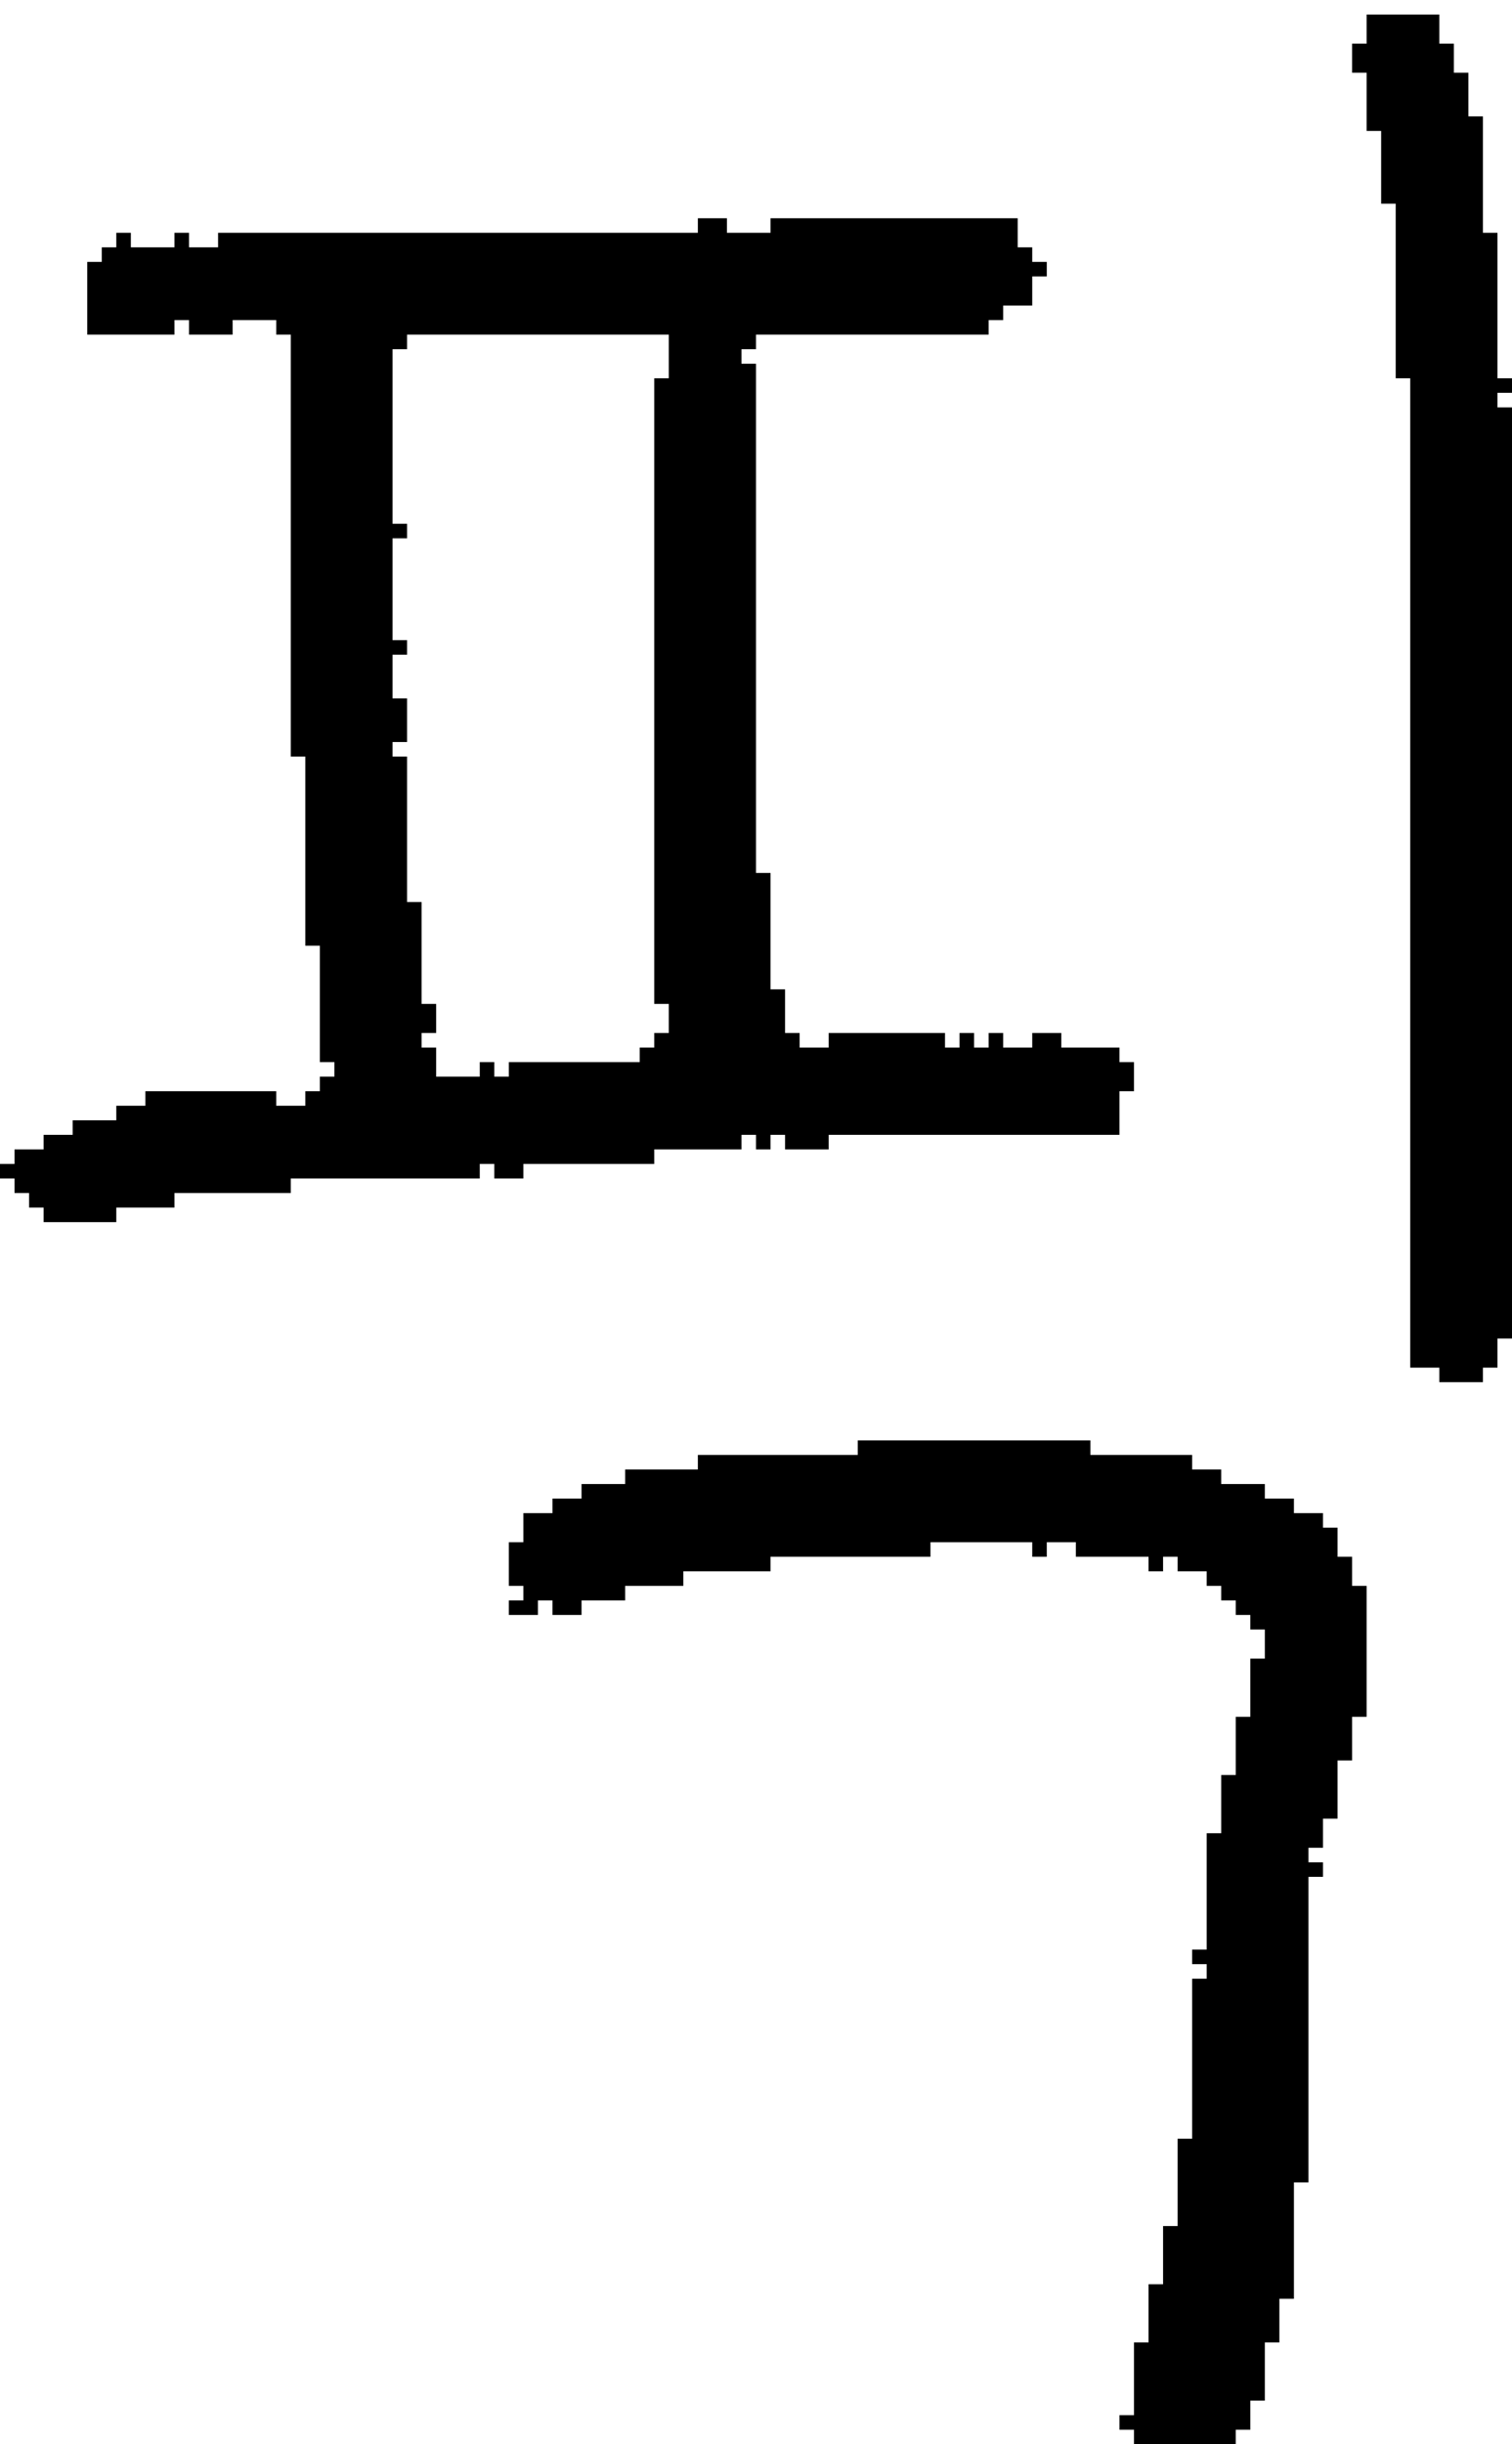 <?xml version="1.0" encoding="UTF-8" standalone="no"?>
<!DOCTYPE svg PUBLIC "-//W3C//DTD SVG 1.1//EN" 
  "http://www.w3.org/Graphics/SVG/1.1/DTD/svg11.dtd">
<svg width="104" height="168"
     xmlns="http://www.w3.org/2000/svg" version="1.1">
 <path d="  M 54,78  L 54,79  L 57,79  L 57,78  L 77,78  L 77,75  L 78,75  L 78,73  L 77,73  L 77,72  L 73,72  L 73,71  L 71,71  L 71,72  L 69,72  L 69,71  L 68,71  L 68,72  L 67,72  L 67,71  L 66,71  L 66,72  L 65,72  L 65,71  L 57,71  L 57,72  L 55,72  L 55,71  L 54,71  L 54,68  L 53,68  L 53,60  L 52,60  L 52,25  L 51,25  L 51,24  L 52,24  L 52,23  L 68,23  L 68,22  L 69,22  L 69,21  L 71,21  L 71,19  L 72,19  L 72,18  L 71,18  L 71,17  L 70,17  L 70,15  L 53,15  L 53,16  L 50,16  L 50,15  L 48,15  L 48,16  L 15,16  L 15,17  L 13,17  L 13,16  L 12,16  L 12,17  L 9,17  L 9,16  L 8,16  L 8,17  L 7,17  L 7,18  L 6,18  L 6,23  L 12,23  L 12,22  L 13,22  L 13,23  L 16,23  L 16,22  L 19,22  L 19,23  L 20,23  L 20,52  L 21,52  L 21,65  L 22,65  L 22,73  L 23,73  L 23,74  L 22,74  L 22,75  L 21,75  L 21,76  L 19,76  L 19,75  L 10,75  L 10,76  L 8,76  L 8,77  L 5,77  L 5,78  L 3,78  L 3,79  L 1,79  L 1,80  L 0,80  L 0,81  L 1,81  L 1,82  L 2,82  L 2,83  L 3,83  L 3,84  L 8,84  L 8,83  L 12,83  L 12,82  L 20,82  L 20,81  L 33,81  L 33,80  L 34,80  L 34,81  L 36,81  L 36,80  L 45,80  L 45,79  L 51,79  L 51,78  L 52,78  L 52,79  L 53,79  L 53,78  Z  M 30,69  L 29,69  L 29,62  L 28,62  L 28,52  L 27,52  L 27,51  L 28,51  L 28,48  L 27,48  L 27,45  L 28,45  L 28,44  L 27,44  L 27,37  L 28,37  L 28,36  L 27,36  L 27,24  L 28,24  L 28,23  L 46,23  L 46,26  L 45,26  L 45,69  L 46,69  L 46,71  L 45,71  L 45,72  L 44,72  L 44,73  L 35,73  L 35,74  L 34,74  L 34,73  L 33,73  L 33,74  L 30,74  L 30,72  L 29,72  L 29,71  L 30,71  Z  " style="fill:rgb(0, 0, 0); fill-opacity:1.000; stroke:none;" />
 <path d="  M 90,129  L 91,129  L 91,128  L 90,128  L 90,127  L 91,127  L 91,125  L 92,125  L 92,121  L 93,121  L 93,118  L 94,118  L 94,109  L 93,109  L 93,107  L 92,107  L 92,105  L 91,105  L 91,104  L 89,104  L 89,103  L 87,103  L 87,102  L 84,102  L 84,101  L 82,101  L 82,100  L 75,100  L 75,99  L 59,99  L 59,100  L 48,100  L 48,101  L 43,101  L 43,102  L 40,102  L 40,103  L 38,103  L 38,104  L 36,104  L 36,106  L 35,106  L 35,109  L 36,109  L 36,110  L 35,110  L 35,111  L 37,111  L 37,110  L 38,110  L 38,111  L 40,111  L 40,110  L 43,110  L 43,109  L 47,109  L 47,108  L 53,108  L 53,107  L 64,107  L 64,106  L 71,106  L 71,107  L 72,107  L 72,106  L 74,106  L 74,107  L 79,107  L 79,108  L 80,108  L 80,107  L 81,107  L 81,108  L 83,108  L 83,109  L 84,109  L 84,110  L 85,110  L 85,111  L 86,111  L 86,112  L 87,112  L 87,114  L 86,114  L 86,118  L 85,118  L 85,122  L 84,122  L 84,126  L 83,126  L 83,134  L 82,134  L 82,135  L 83,135  L 83,136  L 82,136  L 82,147  L 81,147  L 81,153  L 80,153  L 80,157  L 79,157  L 79,161  L 78,161  L 78,166  L 77,166  L 77,167  L 78,167  L 78,168  L 85,168  L 85,167  L 86,167  L 86,165  L 87,165  L 87,161  L 88,161  L 88,158  L 89,158  L 89,150  L 90,150  Z  " style="fill:rgb(0, 0, 0); fill-opacity:1.000; stroke:none;" />
 <path d="  M 104,28  L 103,28  L 103,27  L 104,27  L 104,26  L 103,26  L 103,16  L 102,16  L 102,8  L 101,8  L 101,5  L 100,5  L 100,3  L 99,3  L 99,1  L 94,1  L 94,3  L 93,3  L 93,5  L 94,5  L 94,9  L 95,9  L 95,14  L 96,14  L 96,26  L 97,26  L 97,94  L 99,94  L 99,95  L 102,95  L 102,94  L 103,94  L 103,92  L 104,92  Z  " style="fill:rgb(0, 0, 0); fill-opacity:1.000; stroke:none;" />
</svg>
